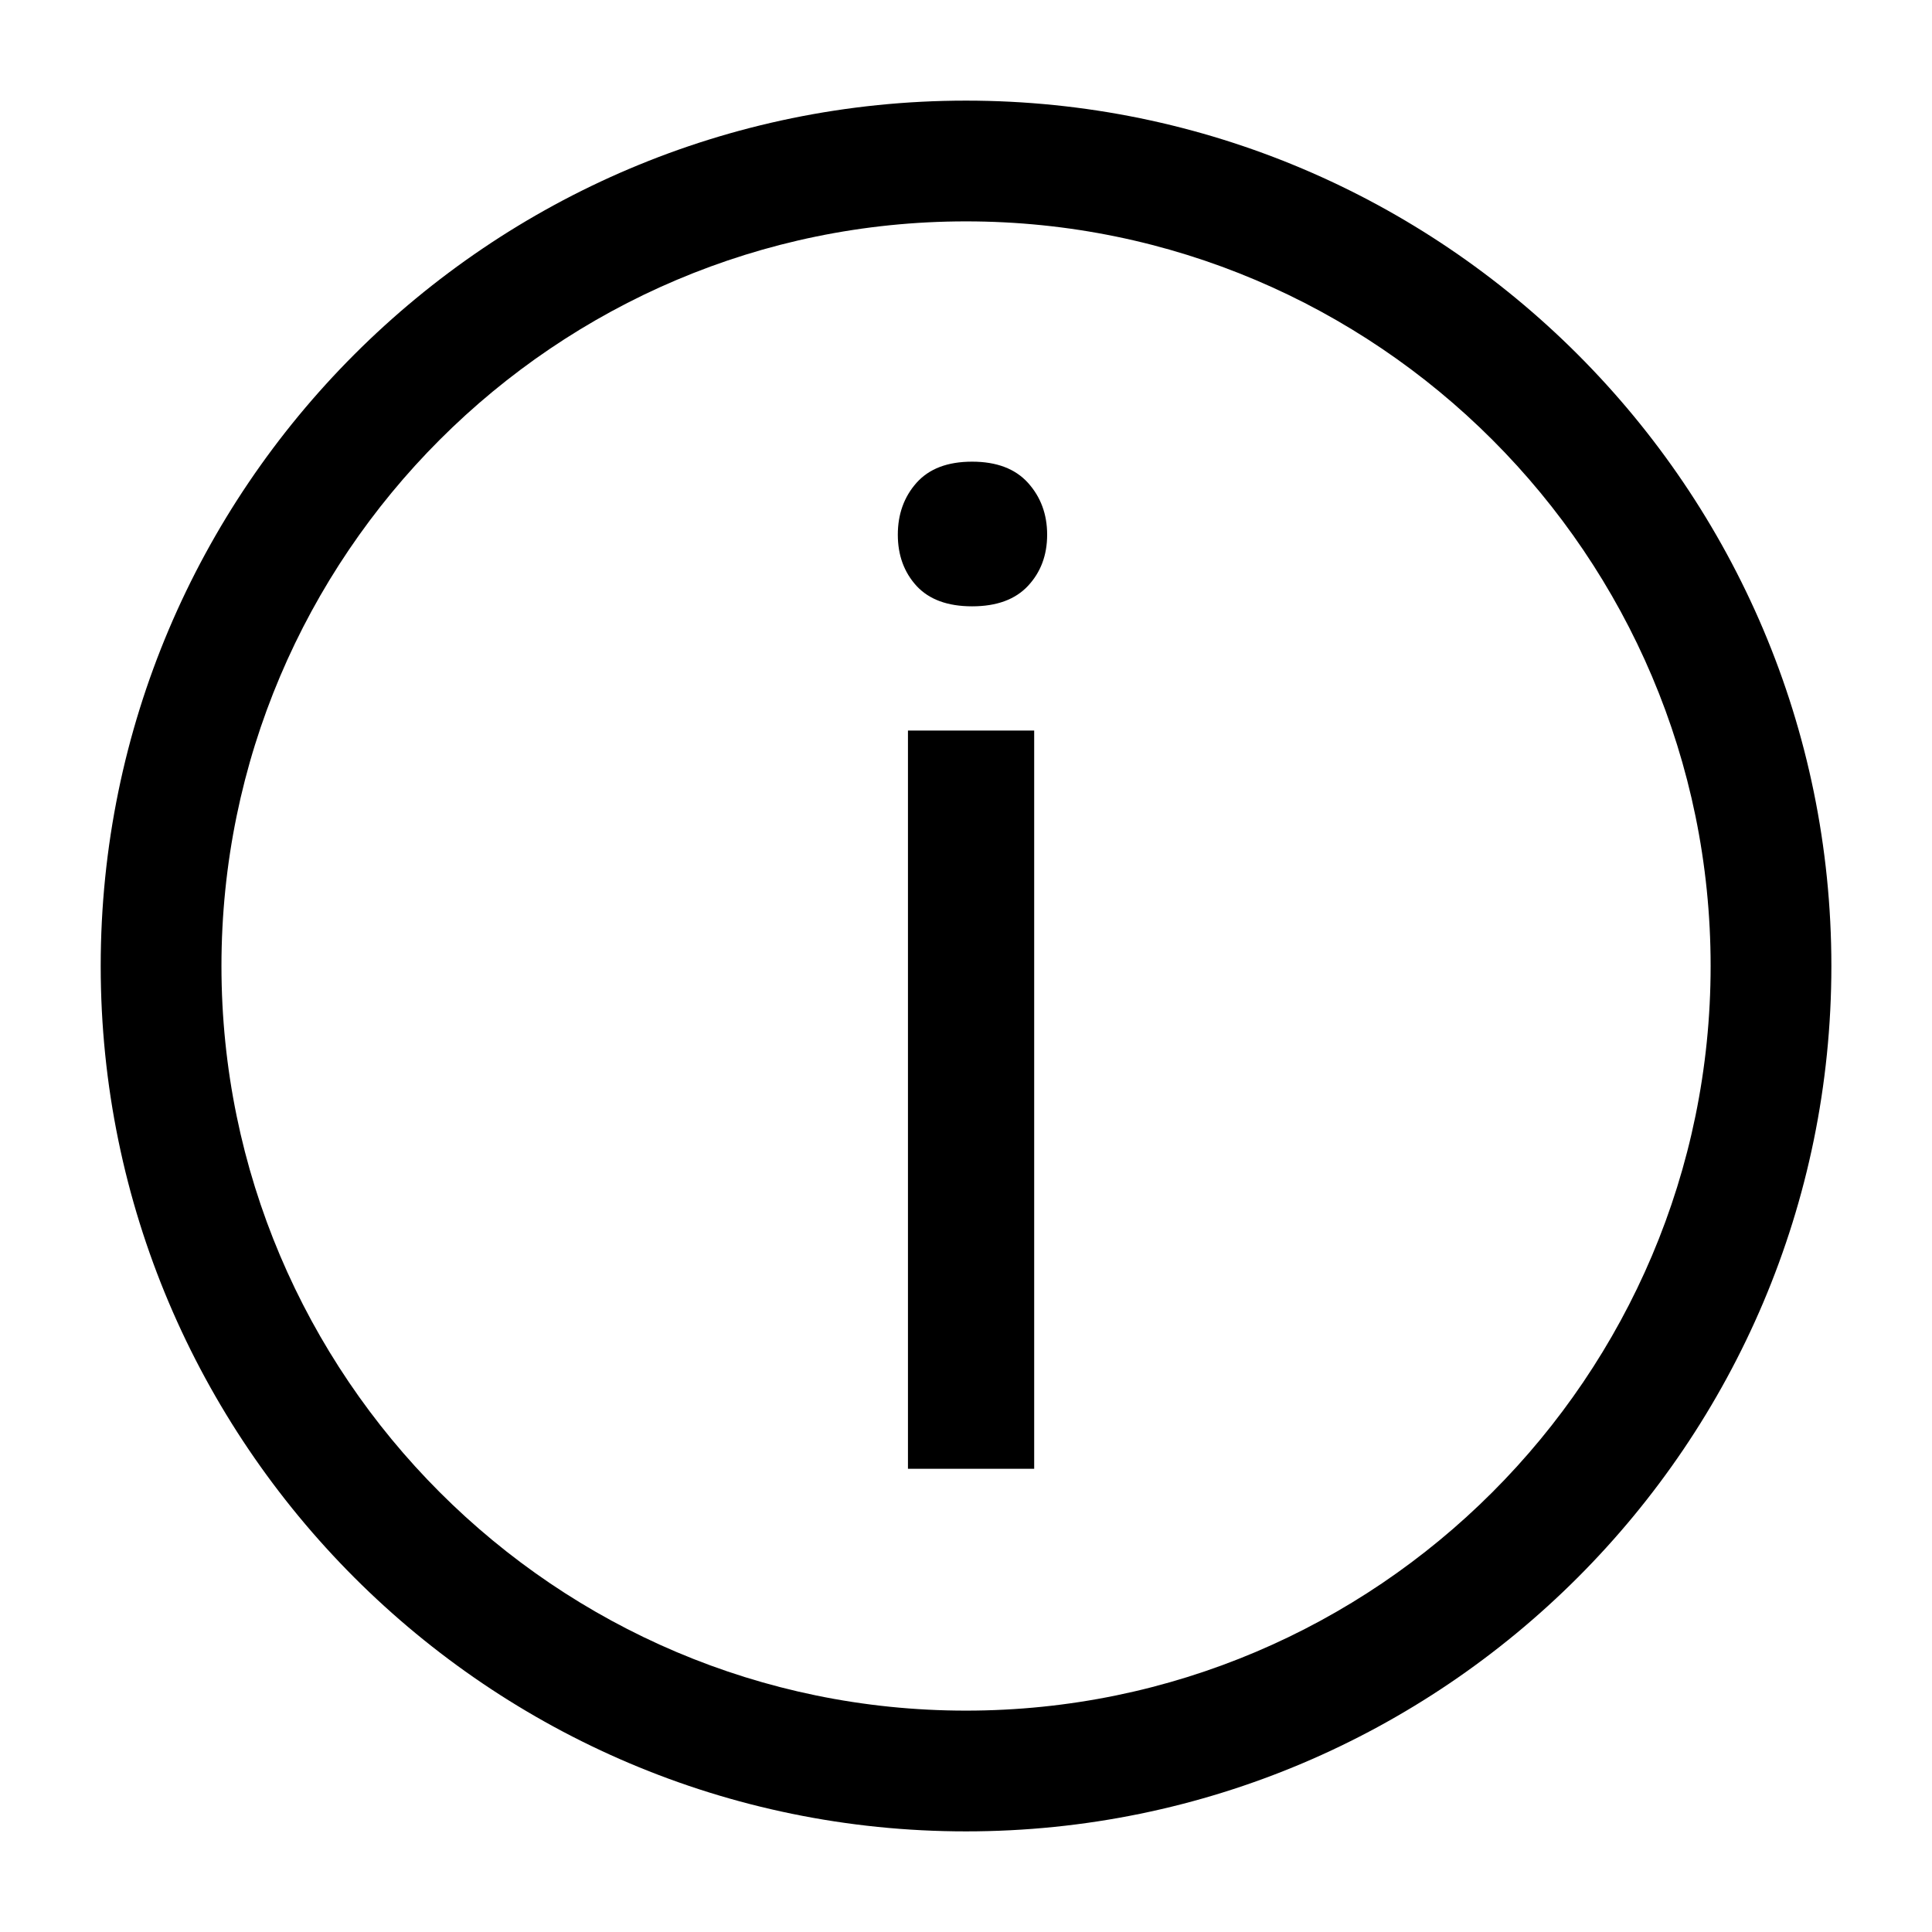 <?xml version="1.0" encoding="UTF-8"?><svg id="a" xmlns="http://www.w3.org/2000/svg" viewBox="0 0 24 24"><path d="M11.279,9.075h1.568v9.171h-1.568v-9.171ZM12.076,5.735c-.306,0-.535.088-.691.263-.155.175-.232.39-.232.644,0,.254.077.466.232.636.156.169.386.254.691.254.305,0,.536-.085.694-.254s.238-.381.238-.636c0-.254-.08-.469-.238-.644-.158-.175-.39-.263-.694-.263ZM22.75,12c0,5.927-4.822,10.75-10.75,10.75-5.927,0-10.749-4.822-10.749-10.75S6.073,1.25,12,1.25c5.928,0,10.75,4.822,10.75,10.75ZM21.25,12c0-5.1-4.149-9.25-9.25-9.25C6.9,2.75,2.751,6.9,2.751,12s4.149,9.25,9.249,9.25c5.101,0,9.25-4.149,9.25-9.25Z"/></svg>